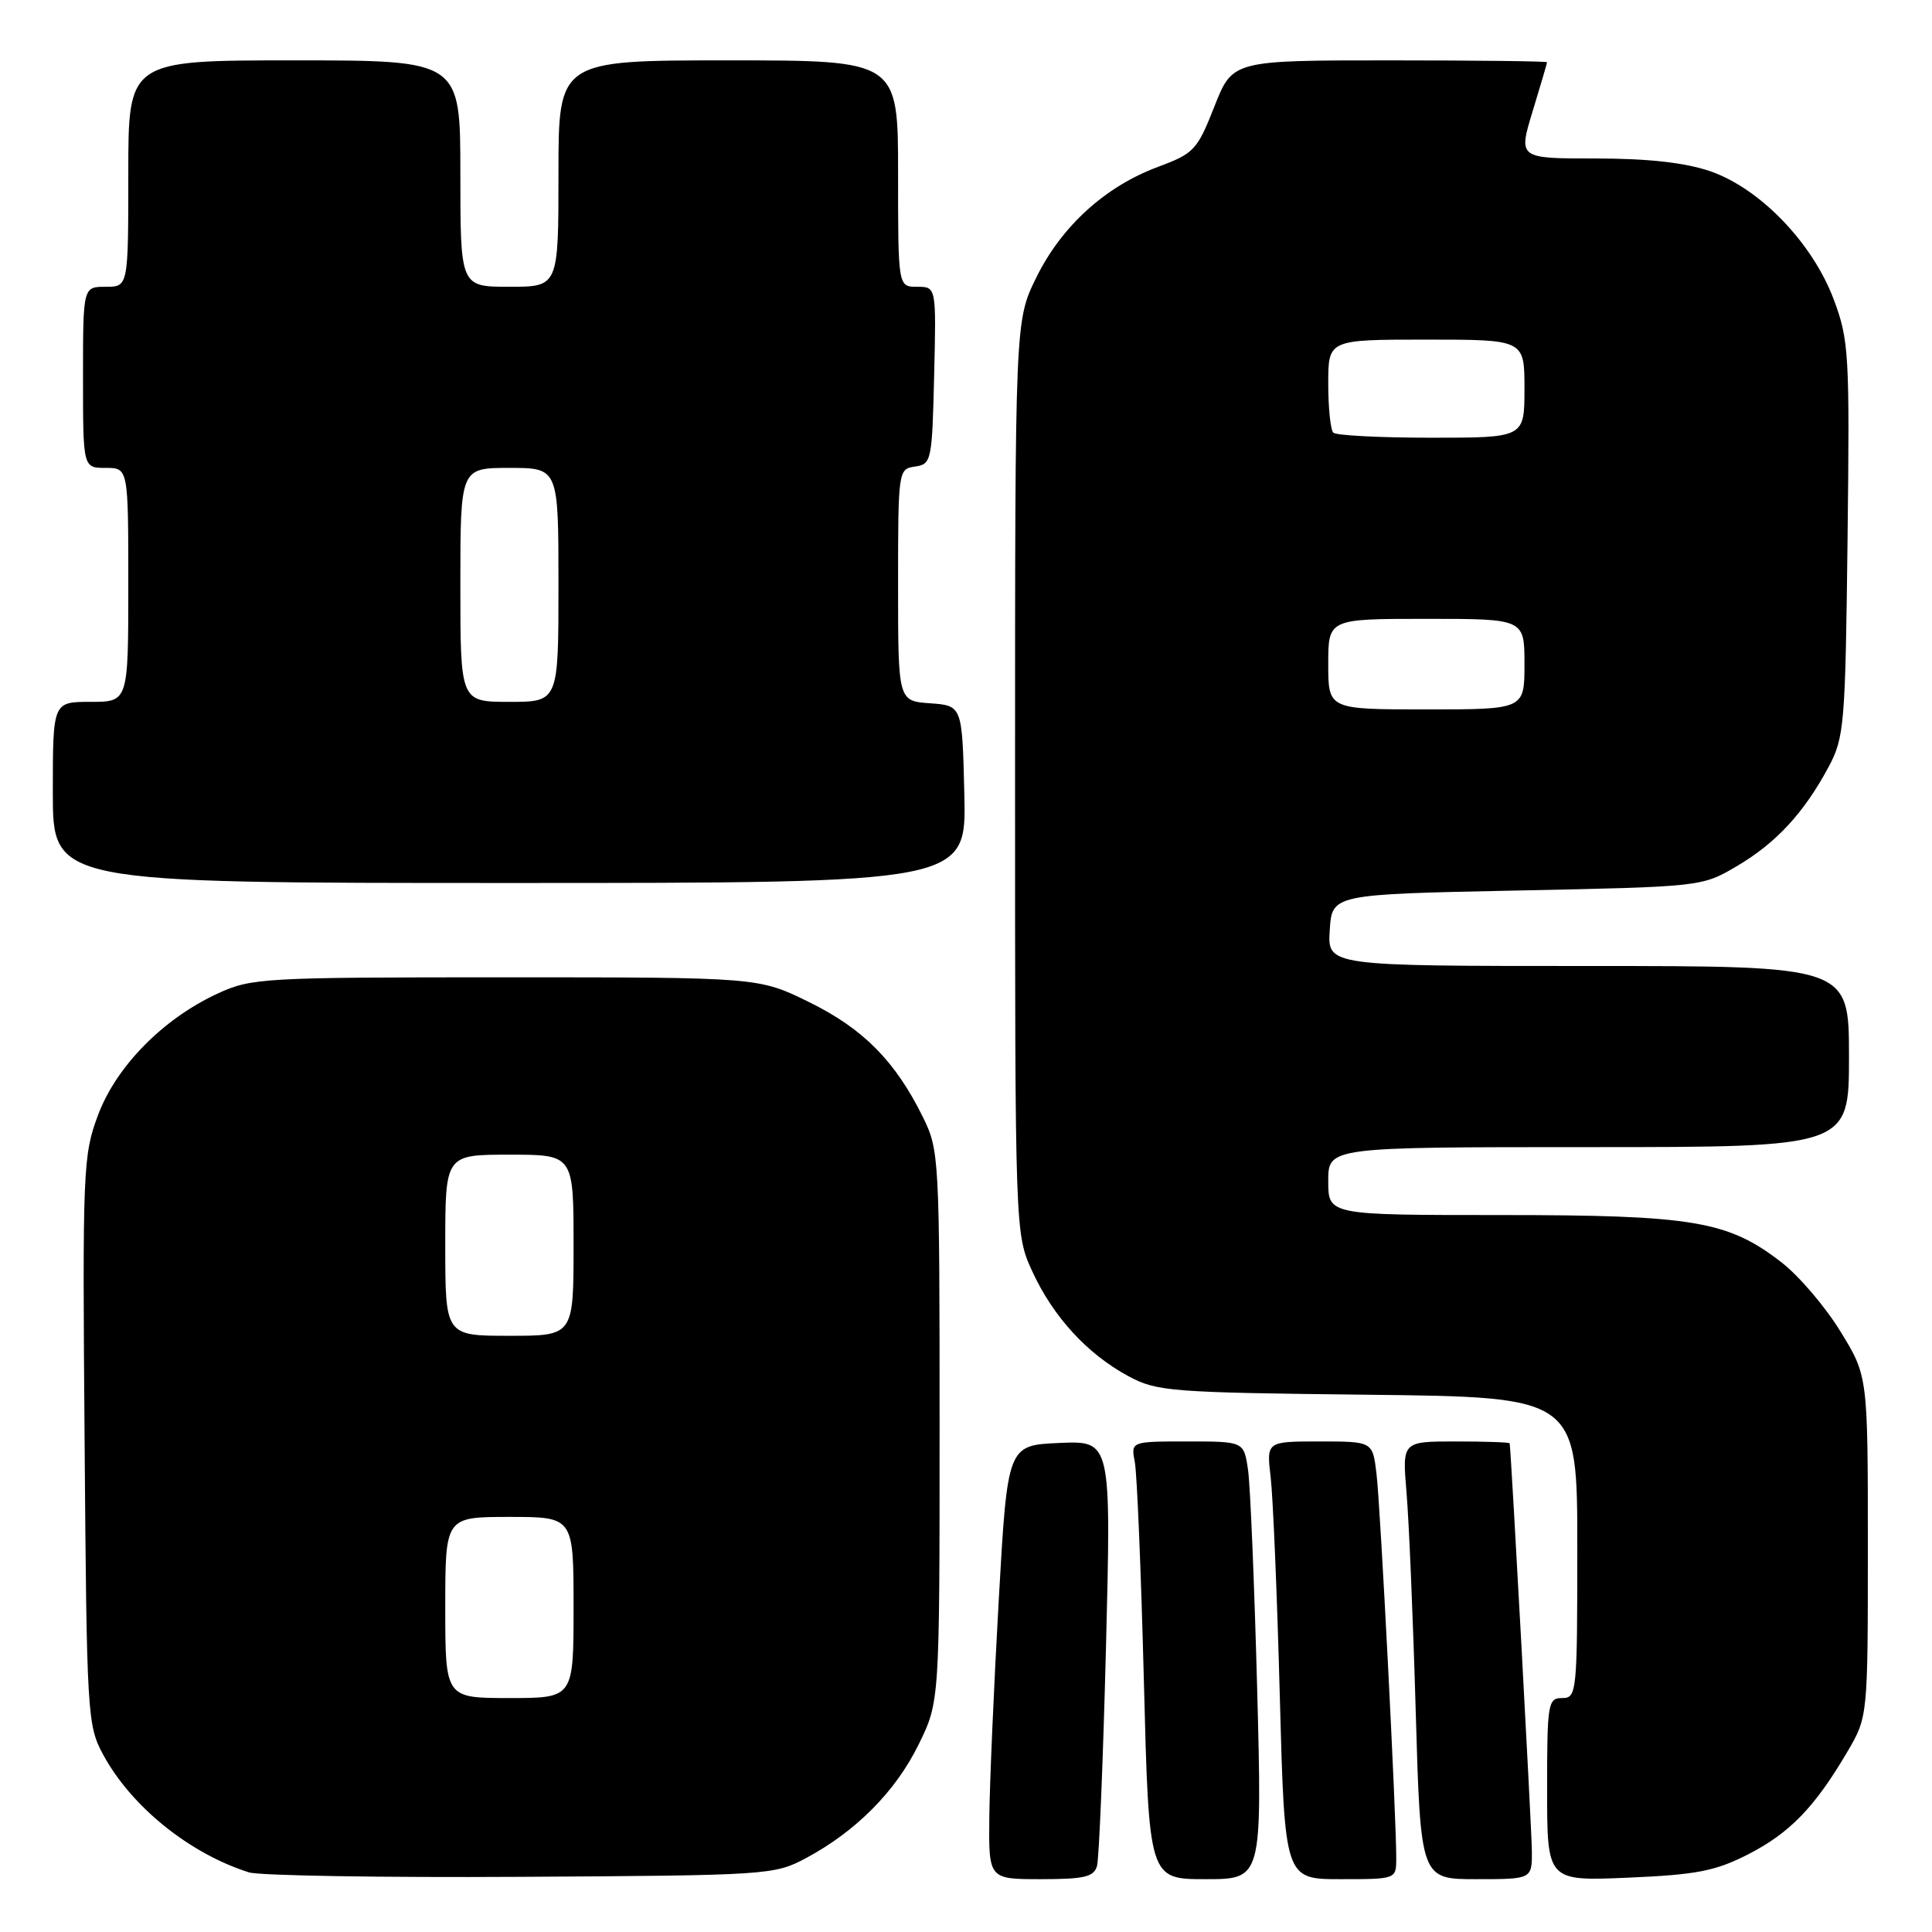 <?xml version="1.0" encoding="UTF-8" standalone="no"?>
<!DOCTYPE svg PUBLIC "-//W3C//DTD SVG 1.1//EN" "http://www.w3.org/Graphics/SVG/1.1/DTD/svg11.dtd" >
<svg xmlns="http://www.w3.org/2000/svg" xmlns:xlink="http://www.w3.org/1999/xlink" version="1.1" viewBox="0 0 256 256">
 <g >
 <path fill="currentColor"
d=" M 106.80 246.21 C 113.41 242.67 118.67 237.38 121.72 231.16 C 124.50 225.50 124.50 225.50 124.50 189.00 C 124.50 153.29 124.45 152.40 122.28 148.00 C 118.62 140.59 114.38 136.31 107.24 132.80 C 100.54 129.50 100.54 129.50 67.02 129.50 C 34.78 129.50 33.32 129.58 28.82 131.66 C 21.60 135.00 15.41 141.29 12.99 147.75 C 11.00 153.08 10.92 154.88 11.21 190.91 C 11.49 227.27 11.57 228.63 13.67 232.50 C 17.39 239.38 25.10 245.60 32.99 248.10 C 34.37 248.53 50.57 248.80 69.00 248.69 C 101.83 248.50 102.59 248.45 106.80 246.21 Z  M 145.36 247.25 C 145.63 246.29 146.17 233.22 146.55 218.20 C 147.24 190.90 147.24 190.90 140.37 191.20 C 133.50 191.50 133.50 191.50 132.34 212.00 C 131.70 223.28 131.14 236.21 131.09 240.75 C 131.00 249.00 131.00 249.00 137.93 249.00 C 143.68 249.00 144.95 248.70 145.36 247.25 Z  M 166.58 223.75 C 166.21 209.86 165.67 196.81 165.37 194.75 C 164.82 191.00 164.82 191.00 157.33 191.00 C 149.84 191.00 149.84 191.00 150.37 193.75 C 150.66 195.26 151.20 208.31 151.57 222.75 C 152.24 249.00 152.24 249.00 159.74 249.00 C 167.24 249.00 167.24 249.00 166.58 223.75 Z  M 185.01 246.25 C 185.03 240.94 182.91 199.45 182.39 195.25 C 181.88 191.00 181.88 191.00 174.84 191.00 C 167.81 191.00 167.81 191.00 168.37 195.75 C 168.68 198.36 169.23 211.41 169.58 224.75 C 170.23 249.00 170.23 249.00 177.62 249.00 C 185.00 249.00 185.00 249.00 185.01 246.25 Z  M 202.98 245.25 C 202.96 242.44 200.25 192.66 200.04 191.25 C 200.02 191.11 196.80 191.00 192.90 191.00 C 185.80 191.00 185.80 191.00 186.37 197.75 C 186.69 201.46 187.24 214.51 187.59 226.75 C 188.23 249.00 188.23 249.00 195.62 249.00 C 203.00 249.00 203.00 249.00 202.98 245.25 Z  M 231.62 245.72 C 237.15 242.89 240.46 239.47 244.76 232.16 C 247.50 227.50 247.50 227.50 247.50 204.91 C 247.50 182.33 247.50 182.33 243.86 176.41 C 241.87 173.16 238.36 169.05 236.07 167.28 C 228.97 161.77 224.39 161.00 198.82 161.00 C 176.00 161.00 176.00 161.00 176.00 156.50 C 176.00 152.00 176.00 152.00 210.50 152.00 C 245.00 152.00 245.00 152.00 245.00 140.00 C 245.00 128.00 245.00 128.00 210.45 128.00 C 175.89 128.00 175.89 128.00 176.20 123.25 C 176.50 118.50 176.50 118.50 201.00 118.00 C 225.48 117.50 225.50 117.50 230.14 114.77 C 235.34 111.71 239.03 107.72 242.30 101.62 C 244.38 97.73 244.52 96.07 244.81 71.45 C 245.10 46.87 245.00 45.07 242.98 39.68 C 240.17 32.18 233.18 24.93 226.56 22.67 C 223.22 21.54 218.36 21.00 211.41 21.00 C 201.18 21.00 201.18 21.00 203.08 14.75 C 204.13 11.31 204.99 8.39 204.99 8.25 C 205.00 8.11 195.62 8.00 184.16 8.00 C 163.32 8.00 163.32 8.00 160.91 14.12 C 158.64 19.89 158.21 20.34 153.42 22.12 C 146.43 24.72 140.65 29.99 137.31 36.78 C 134.50 42.50 134.50 42.50 134.50 103.00 C 134.50 163.50 134.50 163.50 136.80 168.50 C 139.56 174.49 144.06 179.40 149.50 182.34 C 153.28 184.38 155.02 184.52 181.25 184.81 C 209.00 185.12 209.00 185.12 209.00 205.06 C 209.00 224.33 208.93 225.00 207.00 225.00 C 205.11 225.00 205.00 225.67 205.00 237.13 C 205.00 249.26 205.00 249.26 215.75 248.80 C 224.82 248.41 227.30 247.92 231.62 245.72 Z  M 127.78 105.25 C 127.50 93.50 127.50 93.50 123.25 93.19 C 119.00 92.89 119.00 92.89 119.00 77.51 C 119.00 62.33 119.03 62.14 121.25 61.82 C 123.42 61.51 123.51 61.08 123.78 49.75 C 124.06 38.00 124.06 38.00 121.53 38.00 C 119.00 38.00 119.00 38.00 119.00 23.00 C 119.00 8.00 119.00 8.00 96.50 8.00 C 74.00 8.00 74.00 8.00 74.00 23.00 C 74.00 38.00 74.00 38.00 67.50 38.00 C 61.00 38.00 61.00 38.00 61.00 23.00 C 61.00 8.00 61.00 8.00 39.00 8.00 C 17.00 8.00 17.00 8.00 17.00 23.00 C 17.00 38.00 17.00 38.00 14.00 38.00 C 11.00 38.00 11.00 38.00 11.00 50.00 C 11.00 62.00 11.00 62.00 14.00 62.00 C 17.00 62.00 17.00 62.00 17.00 77.50 C 17.00 93.00 17.00 93.00 12.00 93.00 C 7.00 93.00 7.00 93.00 7.00 105.00 C 7.00 117.00 7.00 117.00 67.53 117.00 C 128.06 117.00 128.06 117.00 127.78 105.25 Z  M 59.00 213.00 C 59.00 201.00 59.00 201.00 67.50 201.00 C 76.00 201.00 76.00 201.00 76.00 213.00 C 76.00 225.00 76.00 225.00 67.50 225.00 C 59.00 225.00 59.00 225.00 59.00 213.00 Z  M 59.00 165.00 C 59.00 153.00 59.00 153.00 67.50 153.00 C 76.00 153.00 76.00 153.00 76.00 165.00 C 76.00 177.00 76.00 177.00 67.50 177.00 C 59.00 177.00 59.00 177.00 59.00 165.00 Z  M 176.00 88.00 C 176.00 82.00 176.00 82.00 189.00 82.00 C 202.00 82.00 202.00 82.00 202.00 88.00 C 202.00 94.00 202.00 94.00 189.00 94.00 C 176.00 94.00 176.00 94.00 176.00 88.00 Z  M 176.67 57.33 C 176.30 56.97 176.00 54.04 176.00 50.83 C 176.00 45.00 176.00 45.00 189.00 45.00 C 202.00 45.00 202.00 45.00 202.00 51.50 C 202.00 58.00 202.00 58.00 189.67 58.00 C 182.88 58.00 177.03 57.70 176.67 57.33 Z  M 61.00 77.50 C 61.00 62.00 61.00 62.00 67.50 62.00 C 74.00 62.00 74.00 62.00 74.00 77.50 C 74.00 93.00 74.00 93.00 67.50 93.00 C 61.00 93.00 61.00 93.00 61.00 77.50 Z "/>
</g>
</svg>